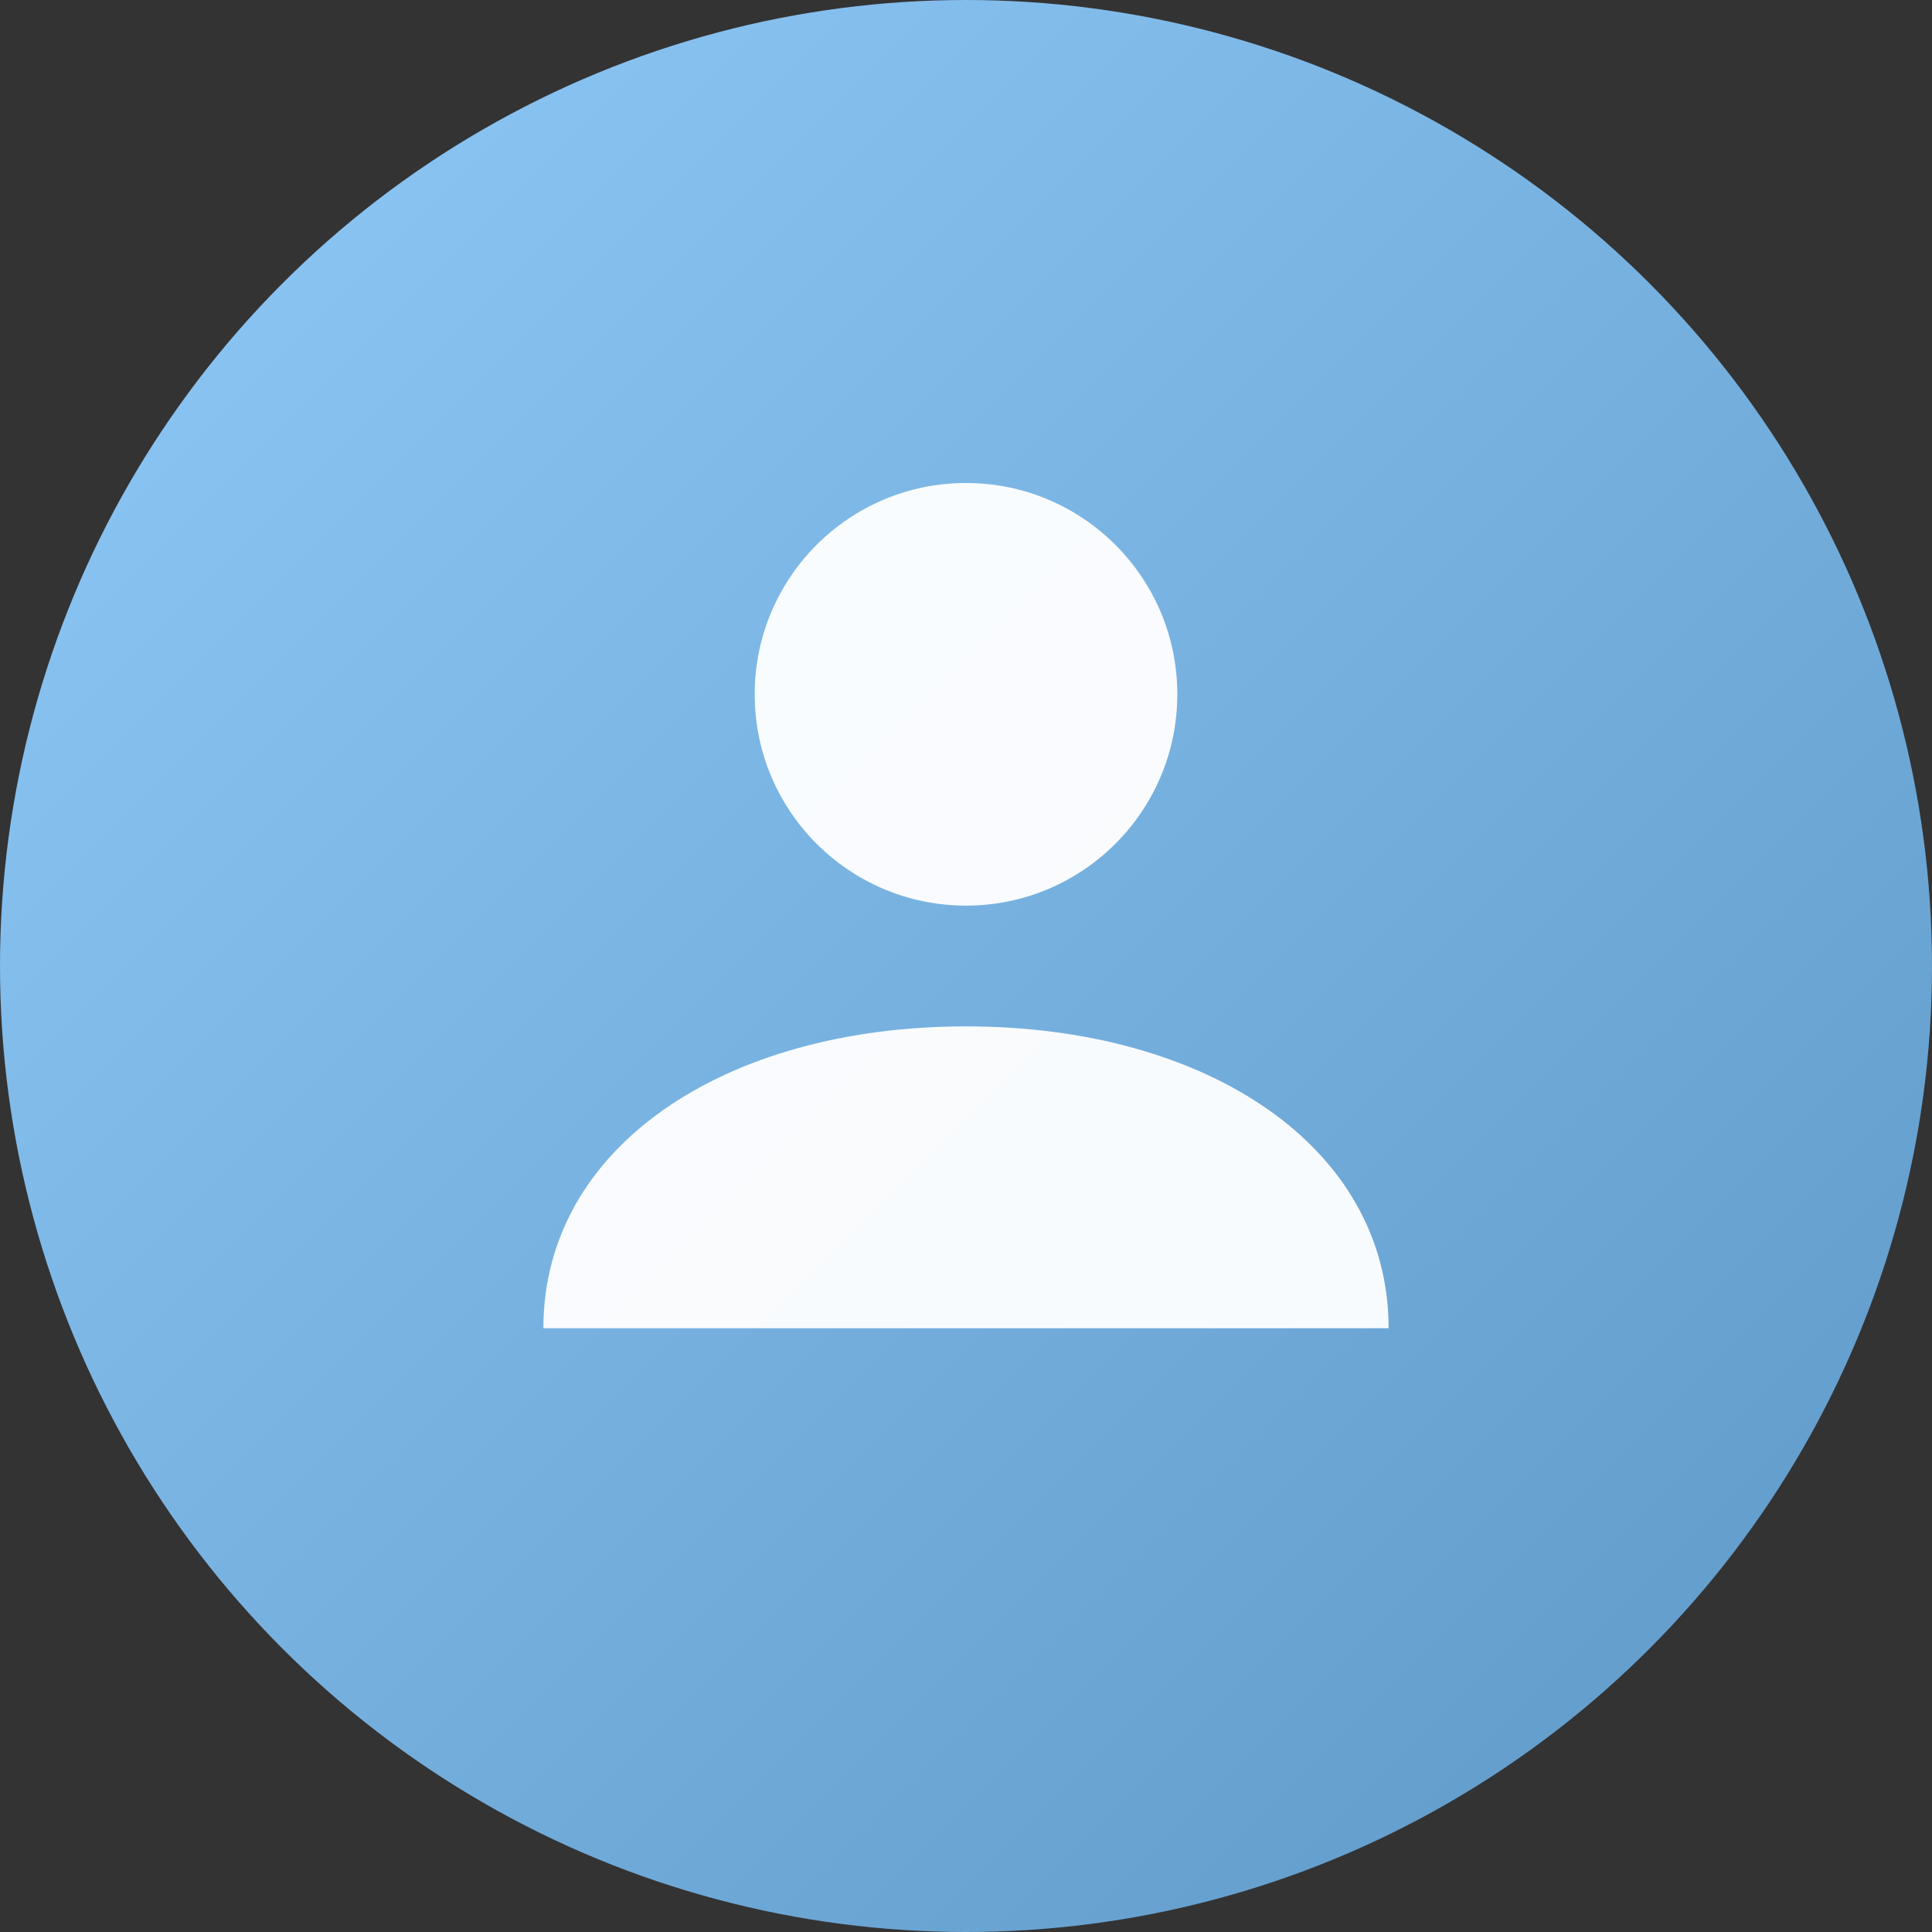 <svg width="64" height="64" viewBox="0 0 64 64" xmlns="http://www.w3.org/2000/svg">
  <rect x="0" y="0" width="64" height="64" fill="#333333" stroke="none"/>
  <defs>
    <linearGradient id="admindekGrad" x1="0%" y1="0%" x2="100%" y2="100%">
      <stop offset="0%" style="stop-color:#90caf9;stop-opacity:1" />
      <stop offset="100%" style="stop-color:#5d97c6;stop-opacity:1" />
    </linearGradient>
  </defs>
  
    <circle cx="32" cy="32" r="32" fill="url(#admindekGrad)"/>
    <circle cx="32" cy="23" r="7" fill="#FFFFFF" opacity="0.95"/>
    <path d="M18 44 C18 38, 24 34, 32 34 C40 34, 46 38, 46 44" fill="#FFFFFF" opacity="0.95"/>
</svg>